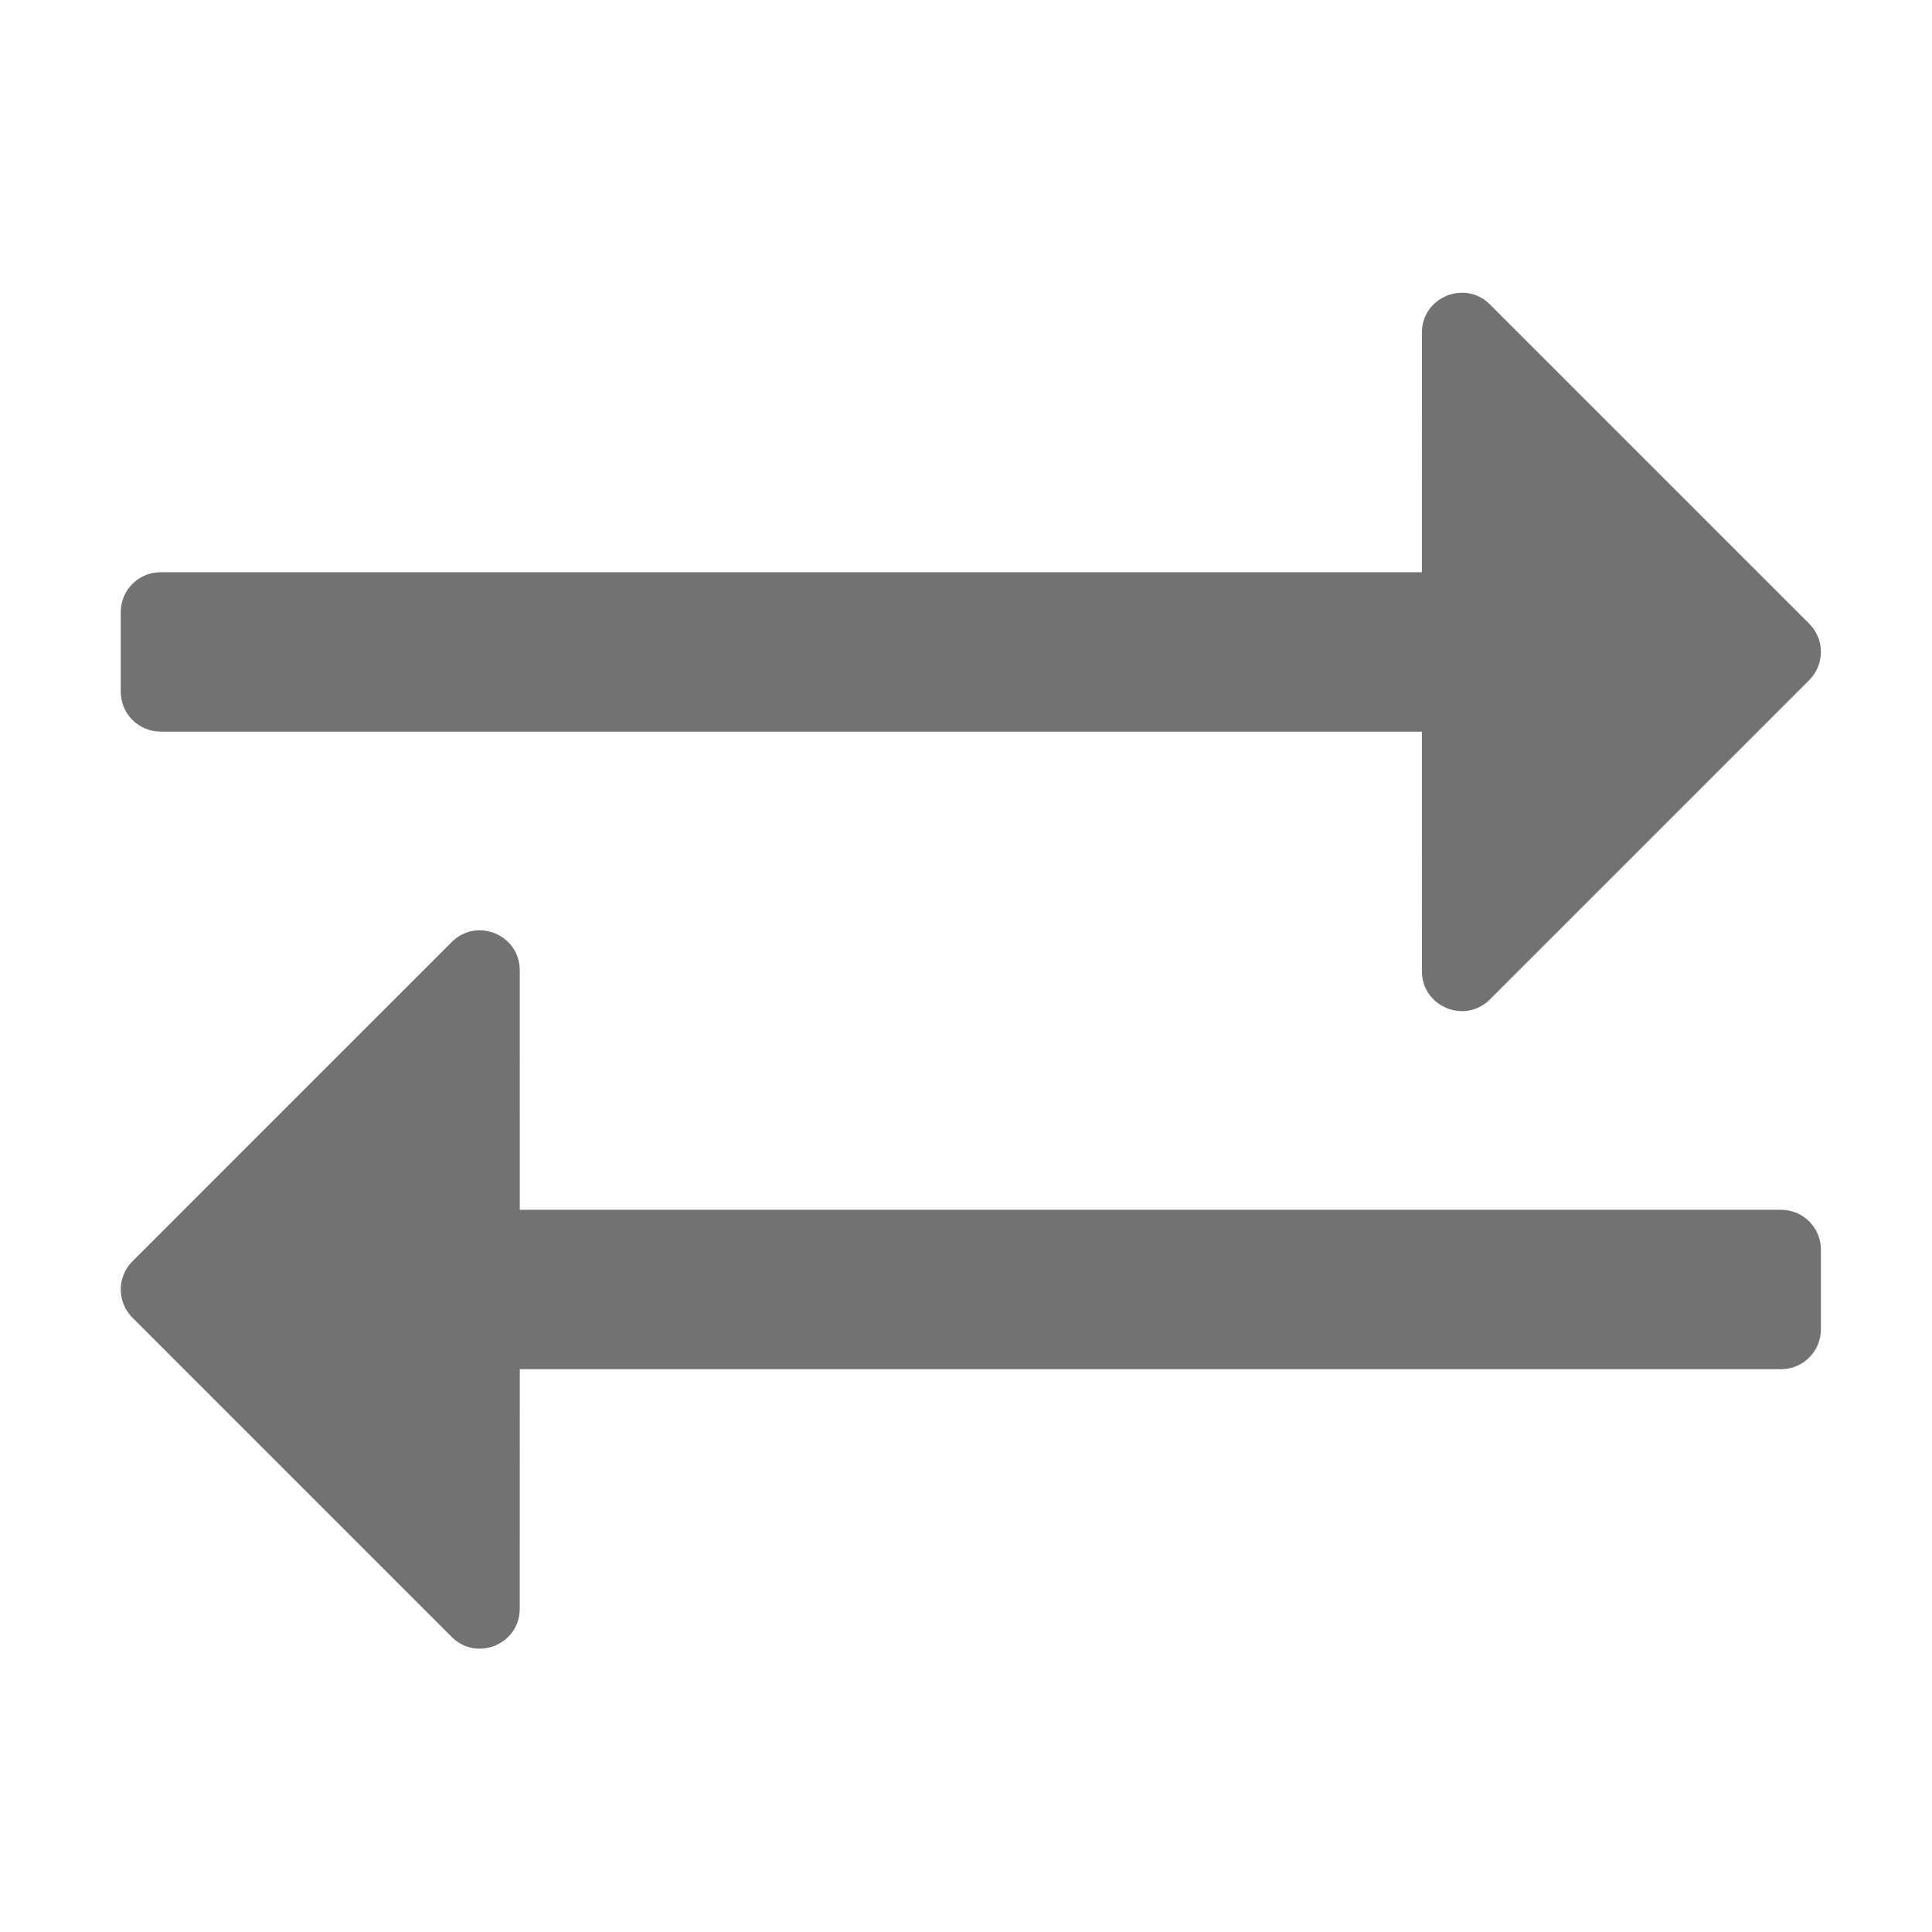 ﻿<?xml version='1.0' encoding='UTF-8'?>
<svg viewBox="-2 -1.998 32 31.997" xmlns="http://www.w3.org/2000/svg">
  <g transform="matrix(0.055, 0, 0, 0.055, 0, 0)">
    <path d="M508.485, 168.48L412.325, 264.64C404.745, 272.22 391.84, 266.78 391.84, 256.155L391.833, 184L12, 184C5.373, 184 0, 178.627 0, 172L0, 148C0, 141.373 5.373, 136 12, 136L391.833, 136L391.843, 63.838C391.844, 53.155 404.792, 47.816 412.328, 55.353L508.484, 151.509C513.171, 156.195 513.172, 163.794 508.485, 168.48zM3.515, 360.491L99.671, 456.647C107.207, 464.183 120.155, 458.845 120.156, 448.162L120.166, 376L500, 376C506.627, 376 512, 370.627 512, 364L512, 340C512, 333.372 506.627, 328 500, 328L120.167, 328L120.16, 255.846C120.16, 245.221 107.255, 239.78 99.675, 247.361L3.515, 343.521C-1.172, 348.206 -1.171, 355.805 3.515, 360.491z" fill="#727272" fill-opacity="1" class="Black" />
  </g>
</svg>